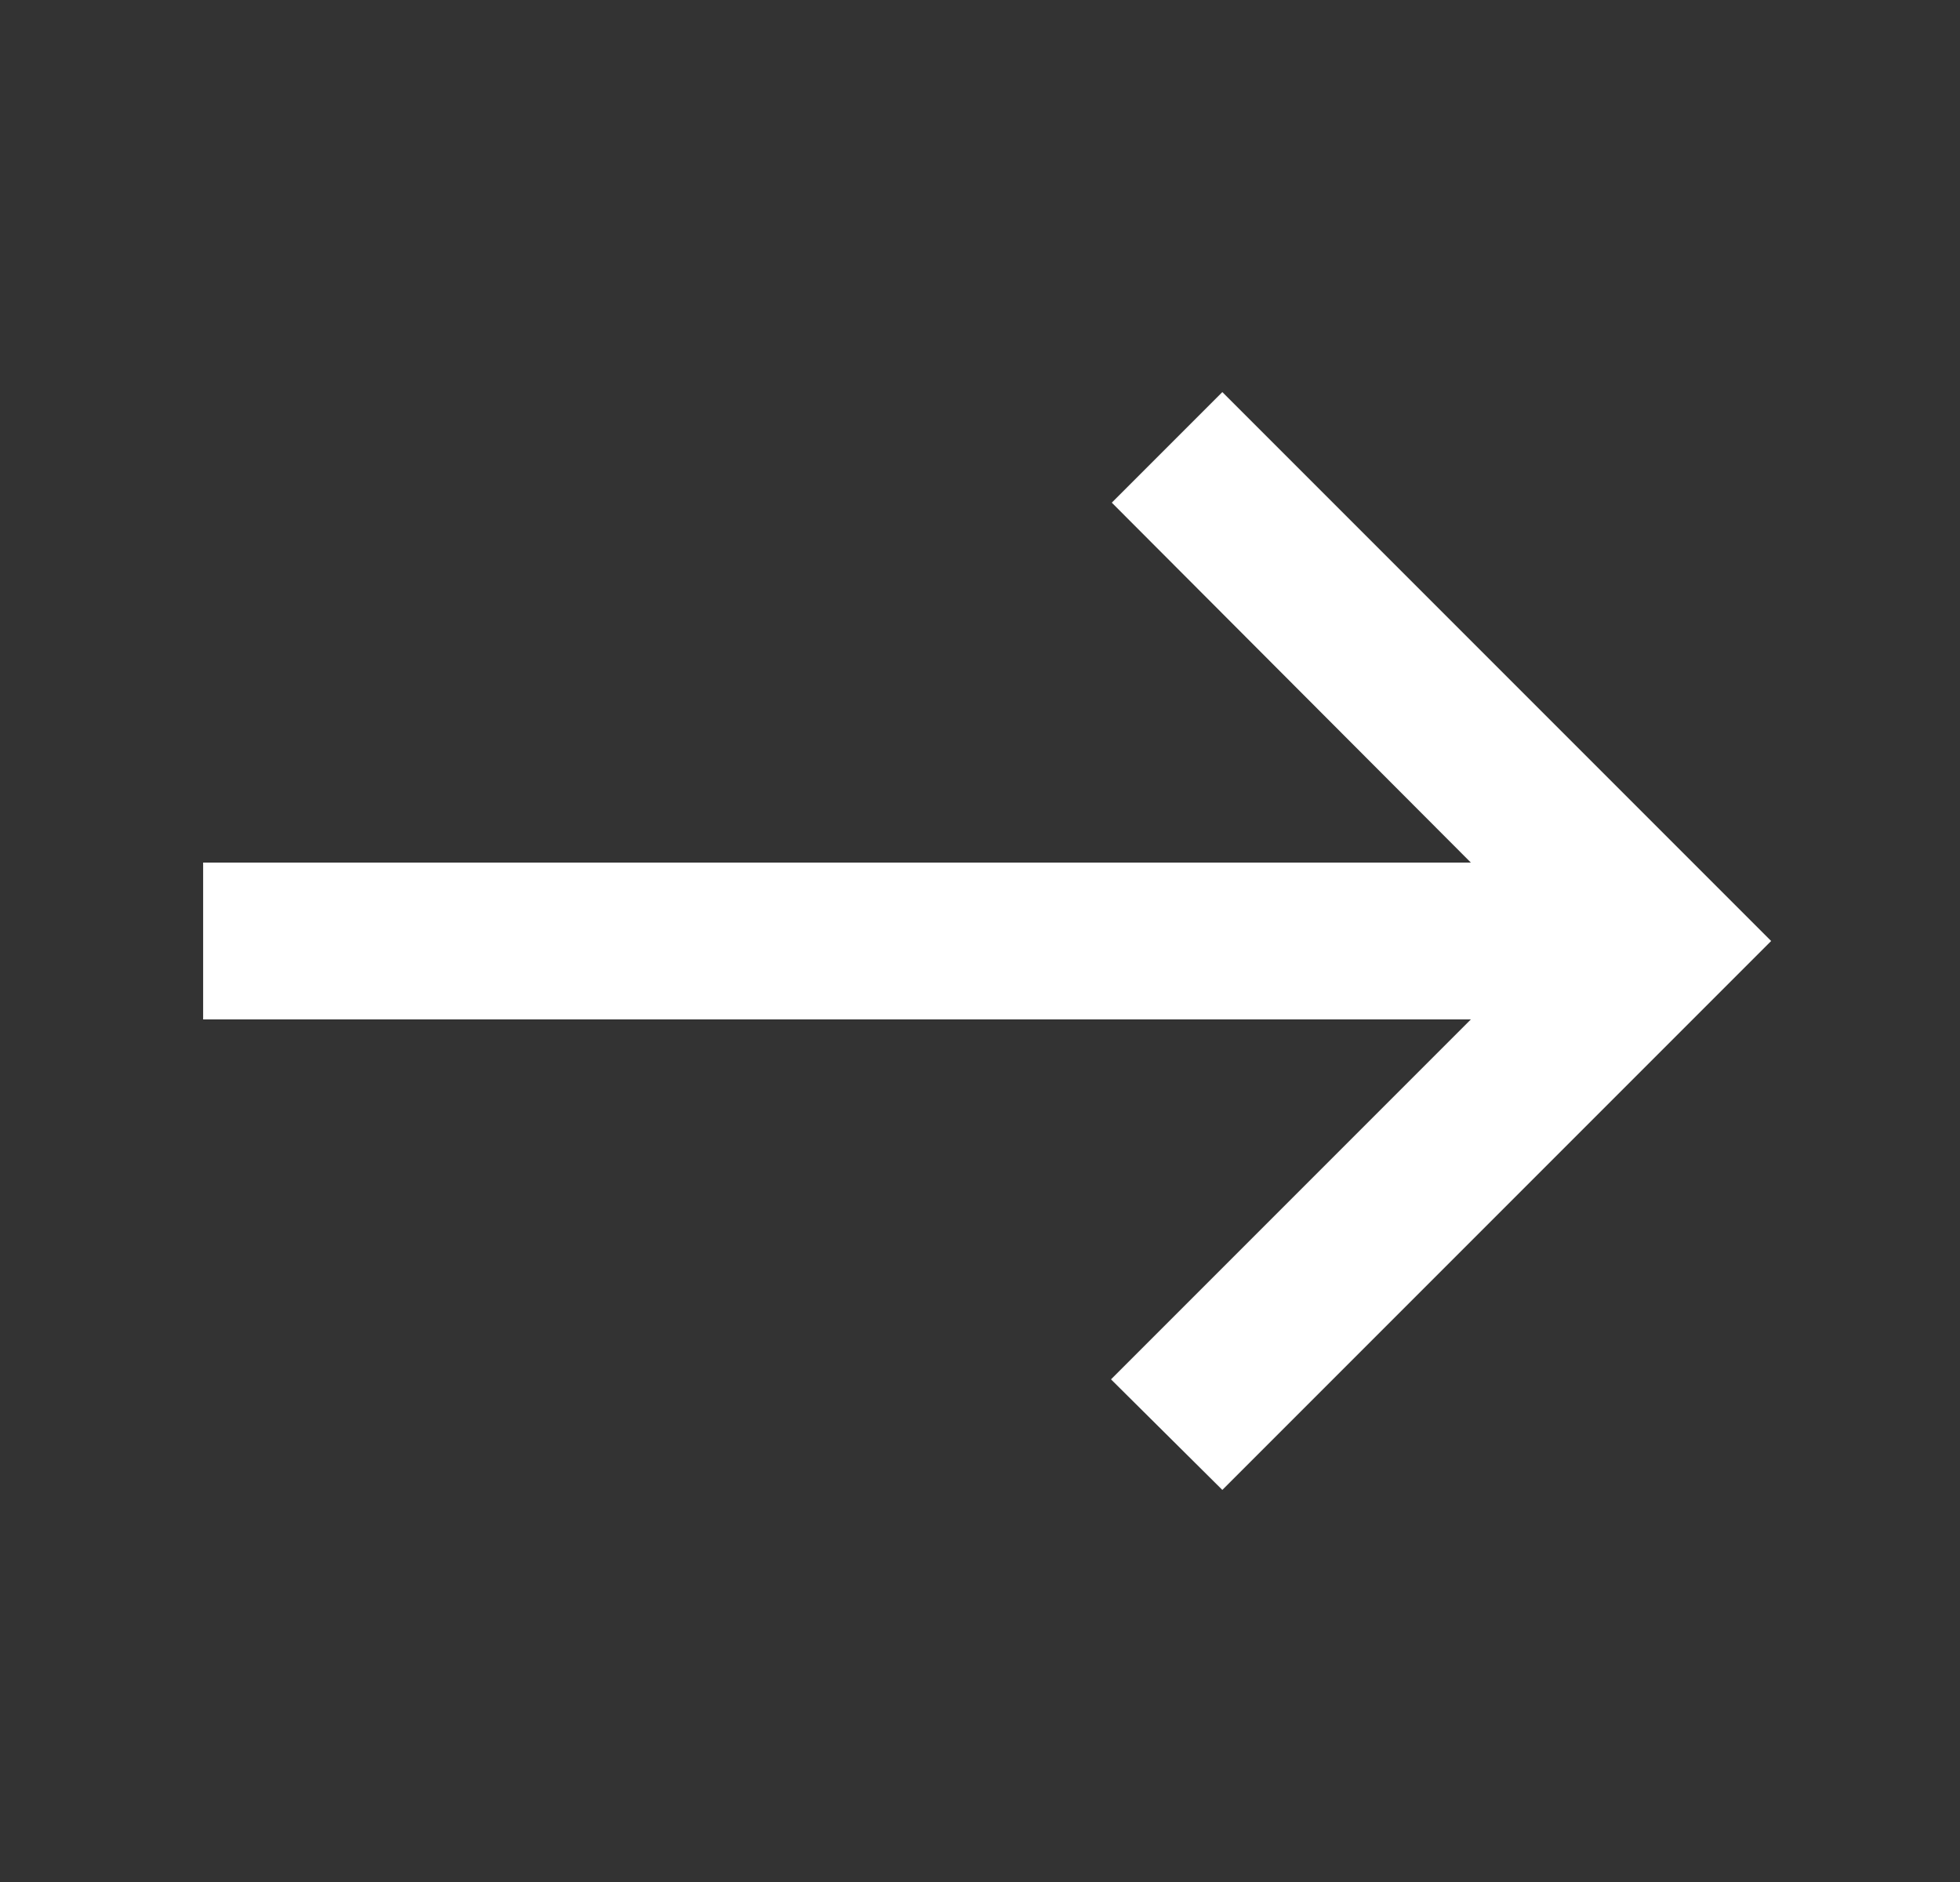 <svg width="25" height="24" viewBox="0 0 25 24" fill="none" xmlns="http://www.w3.org/2000/svg">
<rect x="0" y="0" width="25" height="24" fill="#333333" stroke="none"/>
<path d="M15.591 5L14.181 6.41L18.761 11L2.591 11L2.591 13L18.761 13L14.171 17.59L15.591 19L22.591 12L15.591 5Z" fill="white"/>
</svg>
